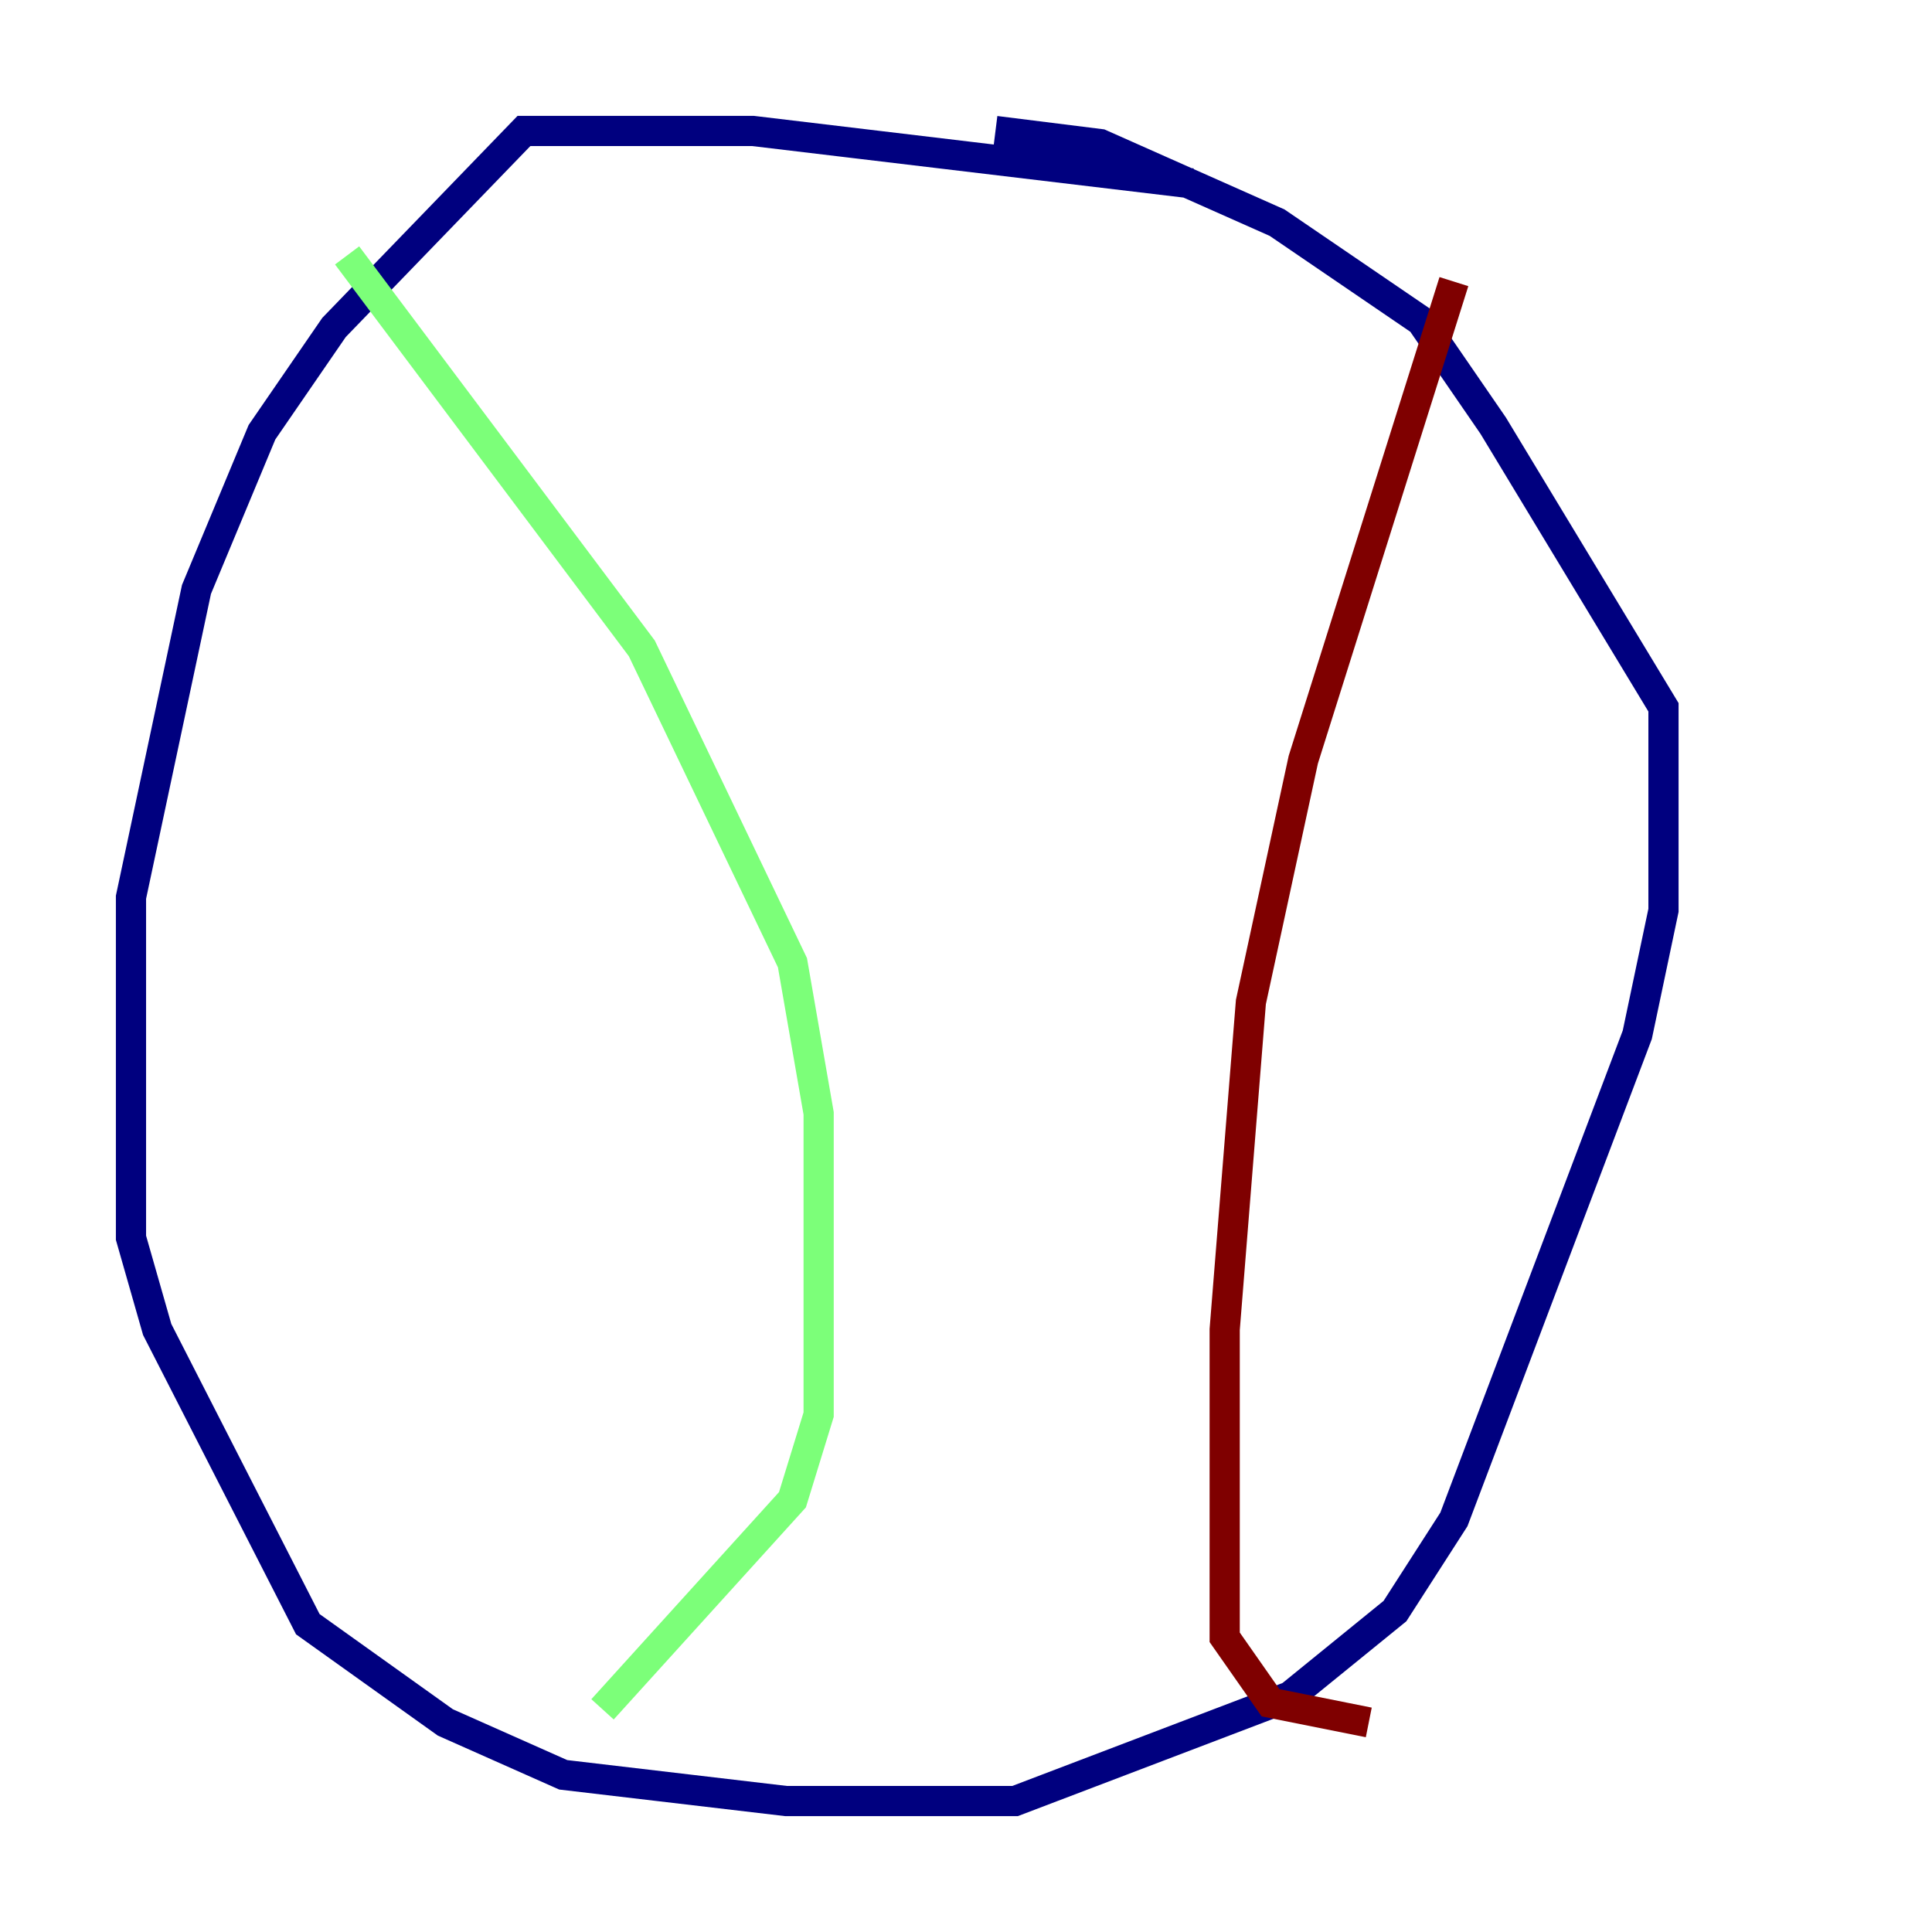 <?xml version="1.0" encoding="utf-8" ?>
<svg baseProfile="tiny" height="128" version="1.2" viewBox="0,0,128,128" width="128" xmlns="http://www.w3.org/2000/svg" xmlns:ev="http://www.w3.org/2001/xml-events" xmlns:xlink="http://www.w3.org/1999/xlink"><defs /><polyline fill="none" points="78.969,12.149 49.898,8.678 34.712,8.678 22.129,21.695 17.356,28.637 13.017,39.051 8.678,59.444 8.678,82.007 10.414,88.081 20.393,107.607 29.505,114.115 37.315,117.586 52.068,119.322 67.254,119.322 85.478,112.38 92.42,106.739 96.325,100.664 108.475,68.556 110.21,60.312 110.21,46.861 98.929,28.203 94.156,21.261 84.61,14.752 72.895,9.546 65.953,8.678" stroke="#00007f" stroke-width="2" /><polyline fill="none" points="22.997,16.922 42.522,42.956 52.502,63.783 54.237,73.763 54.237,93.722 52.502,99.363 39.919,113.248" stroke="#7cff79" stroke-width="2" /><polyline fill="none" points="96.325,18.658 86.346,50.332 82.875,66.386 81.139,88.081 81.139,108.475 84.176,112.814 90.685,114.115" stroke="#7f0000" stroke-width="2" /></svg>
